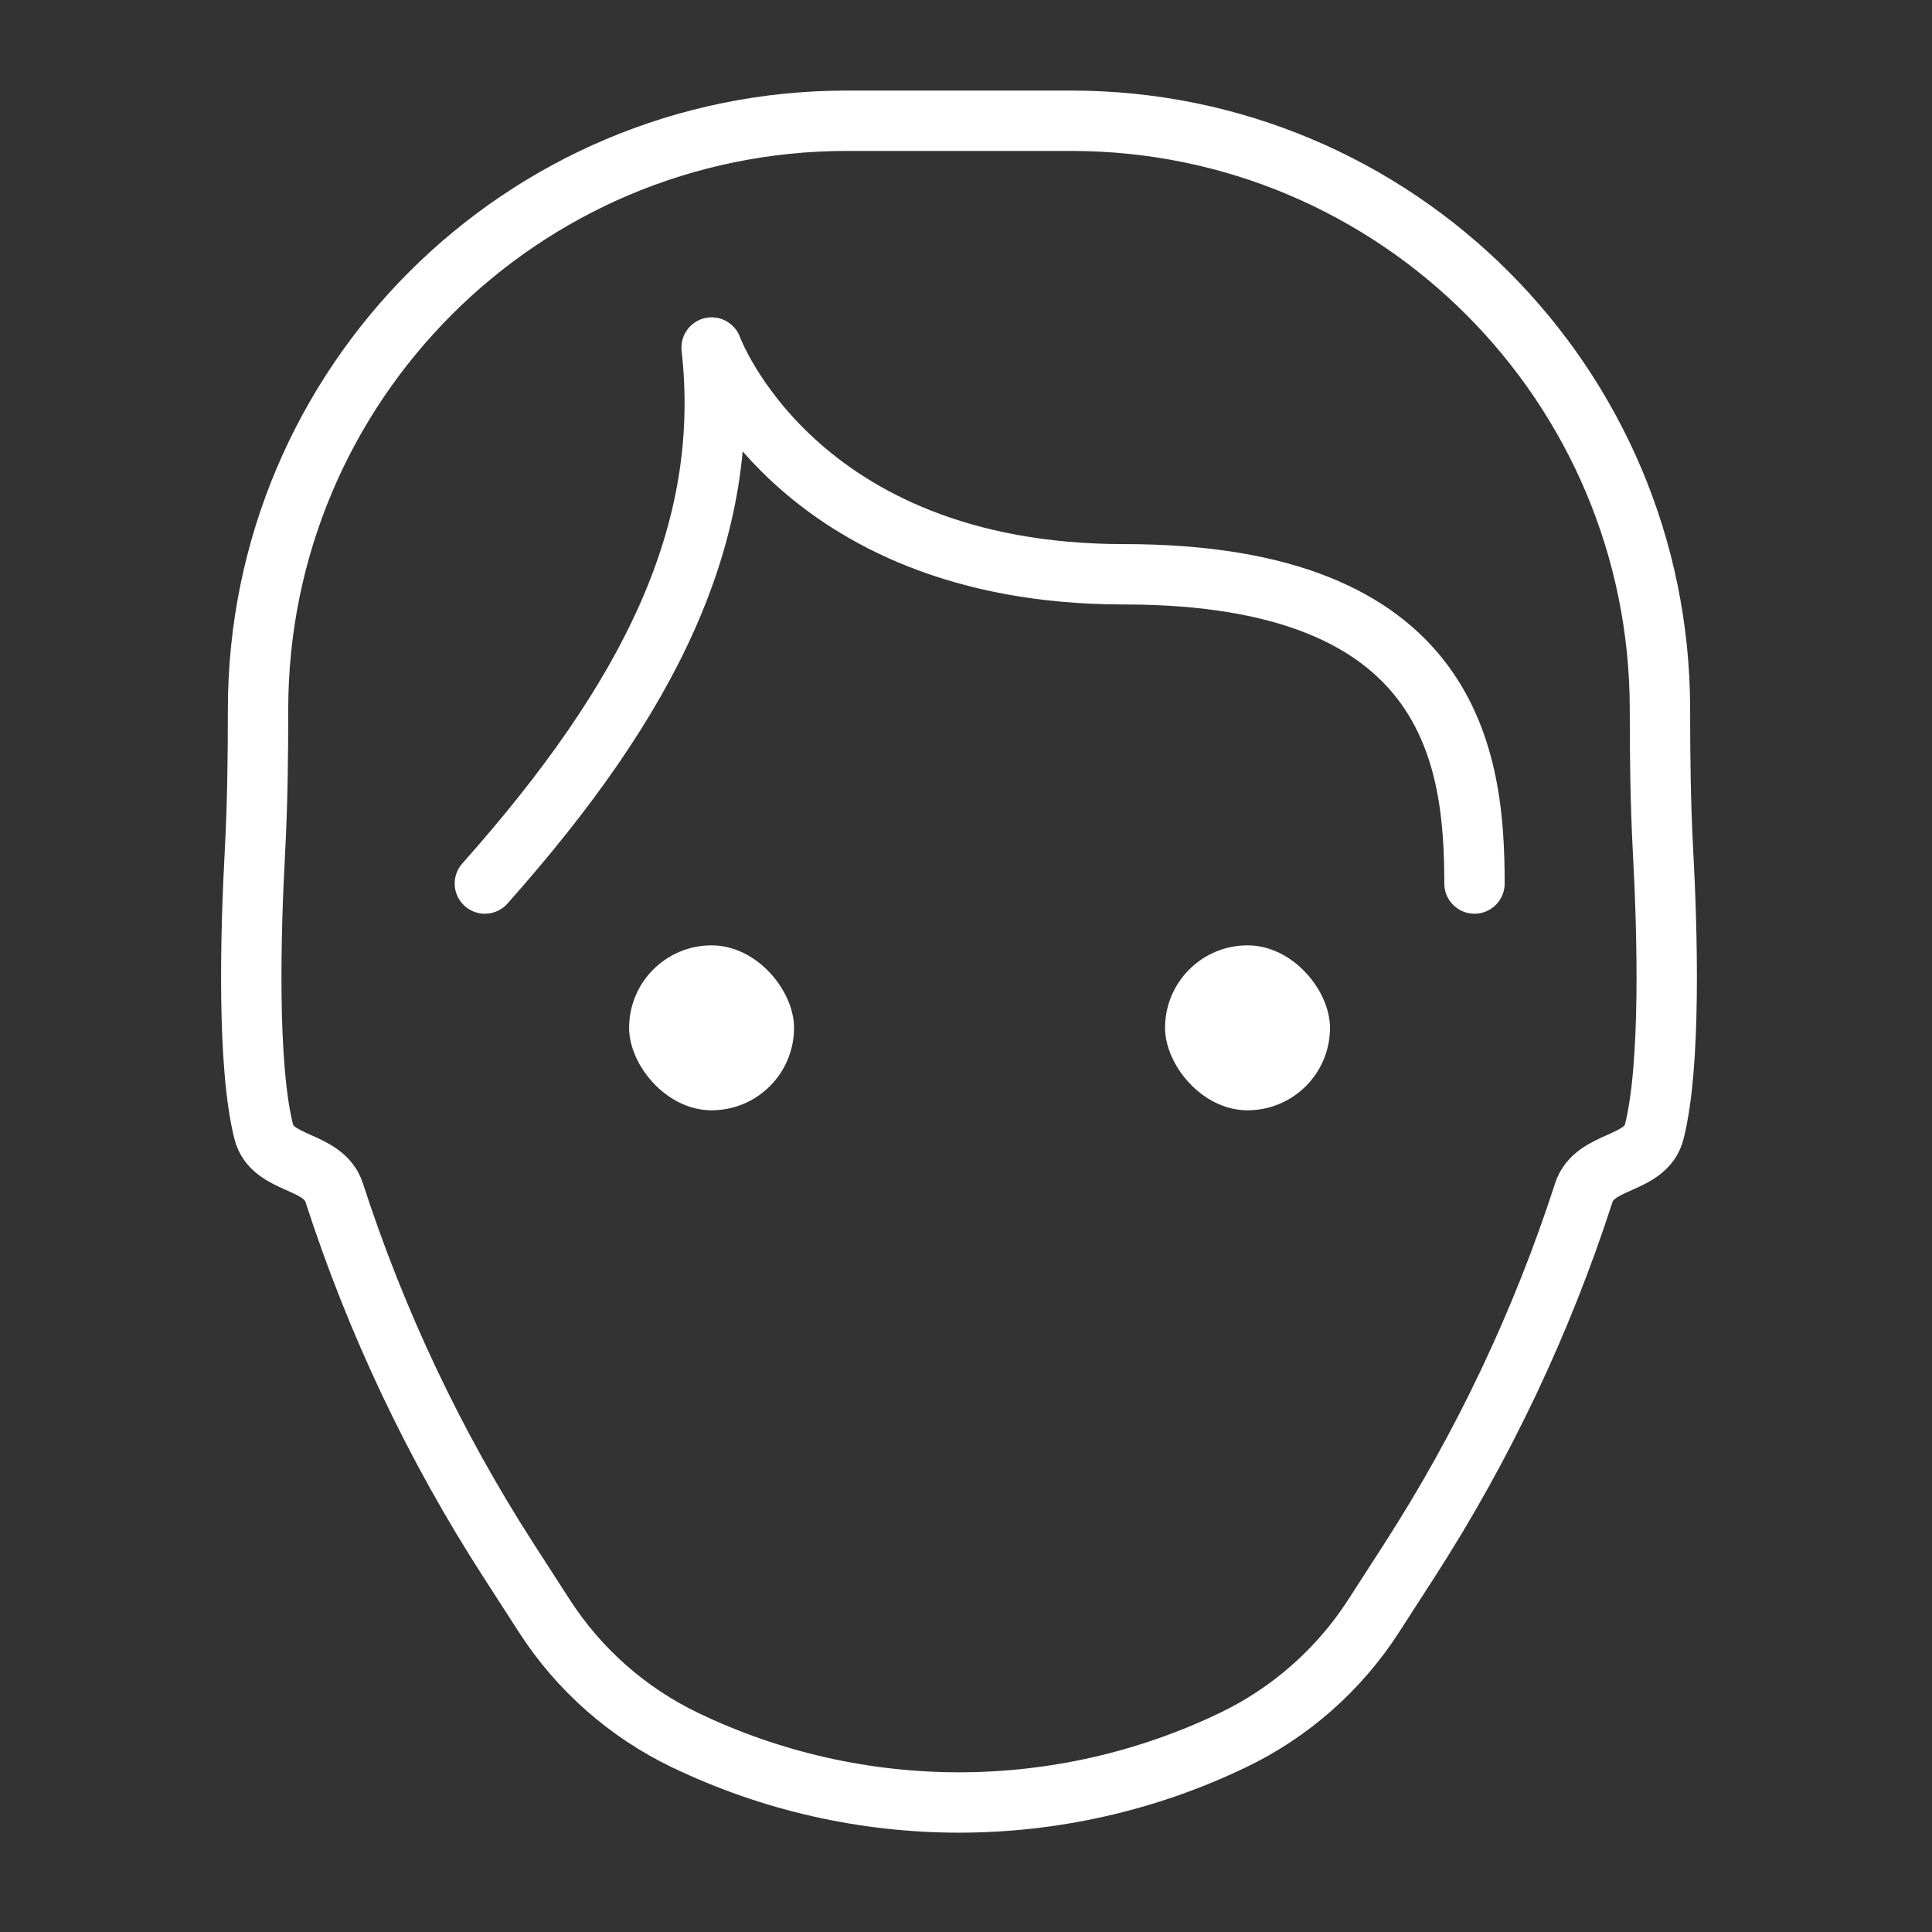 <svg width="32" height="32" viewBox="0 0 32 32" fill="none" xmlns="http://www.w3.org/2000/svg">
<rect x="0" y="0" width="32" height="32" fill="#333333" stroke="none"/>
<path d="M8.031 14.634C10.763 11.561 12.129 8.829 11.787 5.756C11.787 5.756 13.153 9.512 18.617 9.512C24.08 9.512 24.422 12.585 24.422 14.634" stroke="white" stroke-linecap="round" stroke-linejoin="round"/>
<path d="M4.274 11.753C4.274 6.367 8.641 2 14.027 2H17.741C23.127 2 27.494 6.367 27.494 11.753V11.753C27.494 12.535 27.503 13.317 27.545 14.098C27.618 15.451 27.678 17.633 27.401 18.74C27.258 19.312 26.413 19.195 26.232 19.756C25.54 21.894 24.571 23.945 23.34 25.853L22.75 26.768C22.178 27.654 21.371 28.366 20.42 28.822V28.822C17.553 30.199 14.215 30.199 11.348 28.822V28.822C10.397 28.366 9.59 27.654 9.018 26.768L8.428 25.853C7.197 23.945 6.228 21.894 5.536 19.756C5.355 19.195 4.51 19.312 4.367 18.74C4.09 17.633 4.15 15.451 4.223 14.098C4.265 13.317 4.274 12.535 4.274 11.753V11.753Z" stroke="white" stroke-linecap="round" stroke-linejoin="round"/>
<rect x="10.42" y="15.658" width="2.732" height="2.732" rx="1.366" fill="white"/>
<rect x="19.297" y="15.658" width="2.732" height="2.732" rx="1.366" fill="white"/>
</svg>
